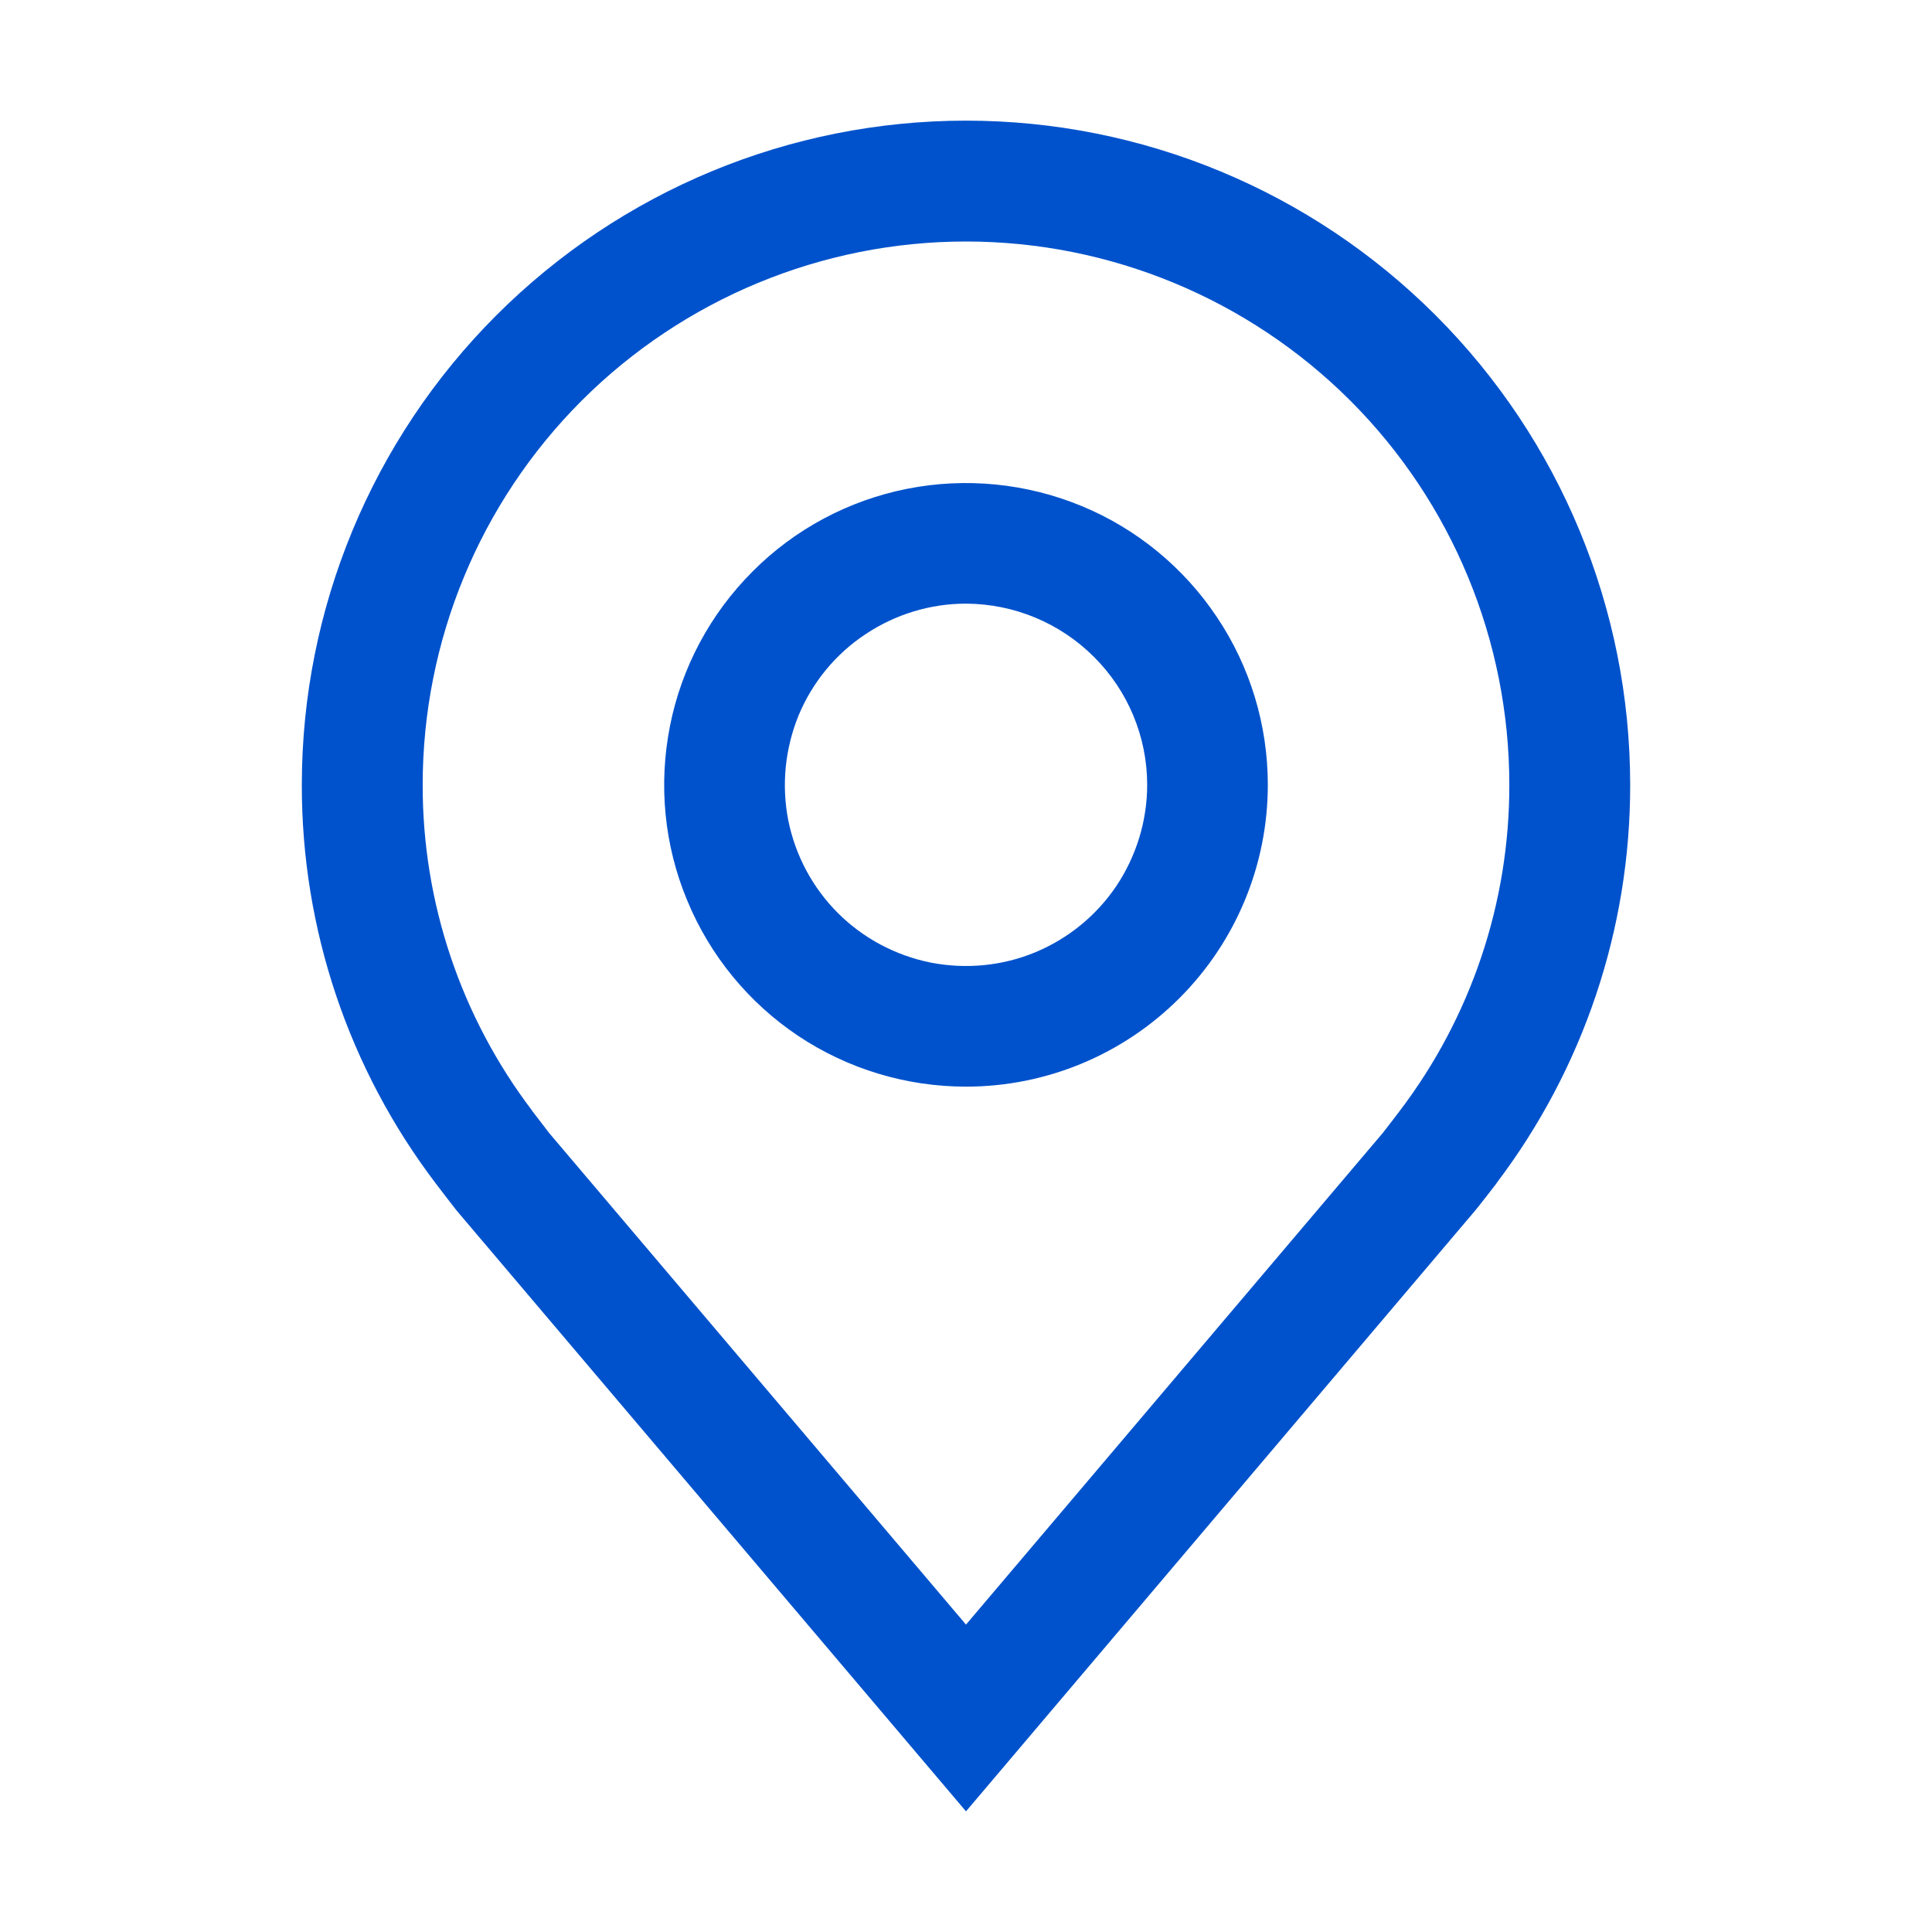 <svg width="9" height="9" viewBox="0 0 9 9" fill="none" xmlns="http://www.w3.org/2000/svg">
<path d="M4.5 5.062C4.222 5.062 3.95 4.98 3.719 4.826C3.487 4.671 3.307 4.451 3.201 4.194C3.094 3.937 3.067 3.655 3.121 3.382C3.175 3.109 3.309 2.859 3.506 2.662C3.702 2.465 3.953 2.331 4.226 2.277C4.498 2.223 4.781 2.251 5.038 2.357C5.295 2.463 5.515 2.644 5.669 2.875C5.824 3.106 5.906 3.378 5.906 3.656C5.906 4.029 5.758 4.386 5.494 4.65C5.23 4.914 4.873 5.062 4.5 5.062ZM4.5 2.812C4.333 2.812 4.17 2.862 4.031 2.955C3.892 3.047 3.784 3.179 3.72 3.333C3.657 3.488 3.64 3.657 3.672 3.821C3.705 3.985 3.785 4.135 3.903 4.253C4.021 4.371 4.172 4.451 4.335 4.484C4.499 4.516 4.669 4.5 4.823 4.436C4.977 4.372 5.109 4.264 5.202 4.125C5.294 3.986 5.344 3.823 5.344 3.656C5.344 3.433 5.255 3.218 5.096 3.06C4.938 2.902 4.724 2.813 4.5 2.812Z" fill="#0052CC"/>
<path d="M4.5 8.438L2.127 5.639C2.094 5.597 2.062 5.555 2.03 5.513C1.624 4.979 1.405 4.327 1.406 3.656C1.406 2.836 1.732 2.049 2.312 1.469C2.893 0.888 3.679 0.562 4.5 0.562C5.321 0.562 6.107 0.888 6.688 1.469C7.268 2.049 7.594 2.836 7.594 3.656C7.595 4.326 7.376 4.978 6.971 5.512L6.971 5.513C6.971 5.513 6.886 5.623 6.873 5.638L4.5 8.438ZM2.478 5.174C2.479 5.174 2.544 5.26 2.559 5.279L4.5 7.568L6.443 5.276C6.456 5.26 6.522 5.173 6.522 5.173C6.853 4.737 7.032 4.204 7.031 3.656C7.031 2.985 6.765 2.341 6.29 1.866C5.815 1.392 5.171 1.125 4.5 1.125C3.829 1.125 3.185 1.392 2.71 1.866C2.235 2.341 1.969 2.985 1.969 3.656C1.968 4.204 2.147 4.737 2.479 5.174H2.478Z" fill="#0052CC"/>
</svg>
